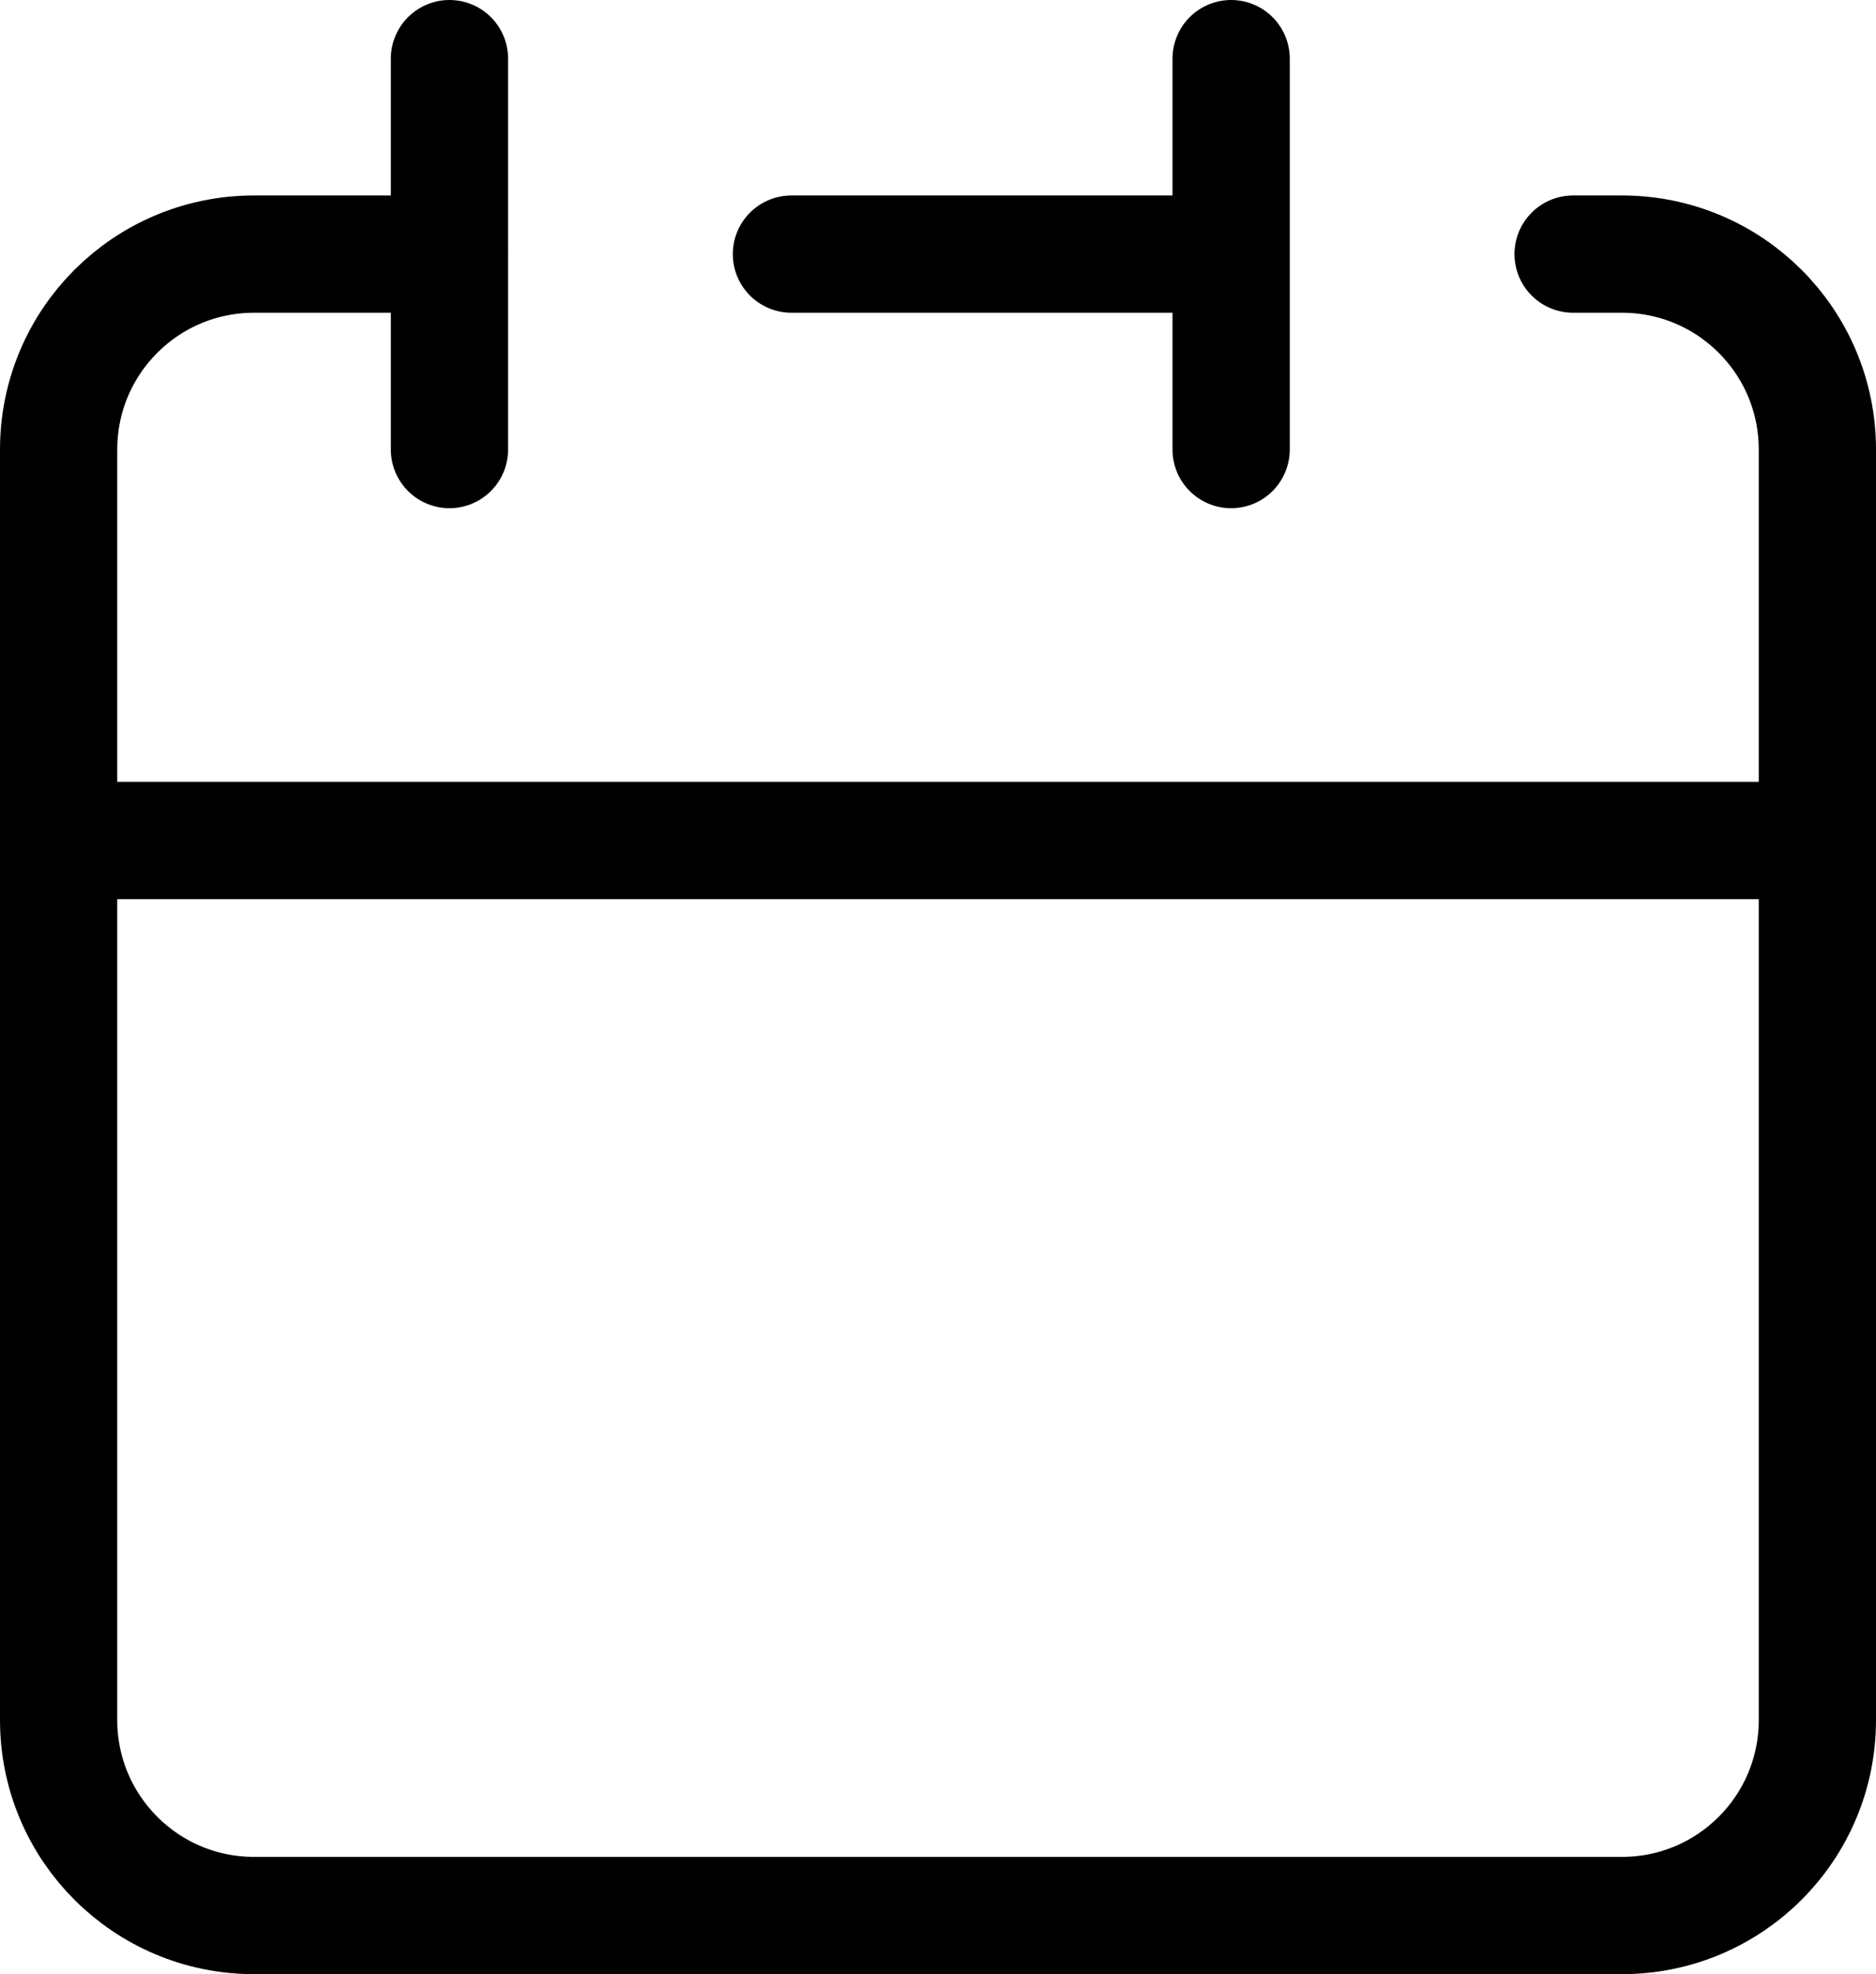 <?xml version="1.0" encoding="UTF-8" standalone="no"?>
<svg
   width="19.2"
   height="20.2"
   stroke-width="1.2"
   viewBox="0 0 19.2 20.2"
   fill="none"
   color="#000000"
   version="1.1"
   id="svg10"
   sodipodi:docname="calendar.svg"
   inkscape:version="1.1.2 (0a00cf5339, 2022-02-04)"
   xmlns:inkscape="http://www.inkscape.org/namespaces/inkscape"
   xmlns:sodipodi="http://sodipodi.sourceforge.net/DTD/sodipodi-0.dtd"
   xmlns="http://www.w3.org/2000/svg"
   xmlns:svg="http://www.w3.org/2000/svg">
  <defs
     id="defs14" />
  <sodipodi:namedview
     id="namedview12"
     pagecolor="#ffffff"
     bordercolor="#666666"
     borderopacity="1.0"
     inkscape:pageshadow="2"
     inkscape:pageopacity="0.0"
     inkscape:pagecheckerboard="0"
     showgrid="false"
     inkscape:zoom="35.166667"
     inkscape:cx="9.5971564"
     inkscape:cy="10.620853"
     inkscape:window-width="2560"
     inkscape:window-height="1016"
     inkscape:window-x="0"
     inkscape:window-y="27"
     inkscape:window-maximized="1"
     inkscape:current-layer="svg10" />
  <path
     d="M 12.6,2.6 V 0.6 M 12.6,2.6 v 2 m 0,-2 H 8.1 m -7.5,6 v 9 c 0,1.105 0.895,2 2,2 h 14 c 1.105,0 2,-0.895 2,-2 v -9 z"
     stroke="#000000"
     stroke-width="1.2"
     stroke-linecap="round"
     stroke-linejoin="round"
     id="path2" />
  <path
     d="m 0.6,8.6 v -4 c 0,-1.105 0.895,-2 2,-2 h 2"
     stroke="#000000"
     stroke-width="1.2"
     stroke-linecap="round"
     stroke-linejoin="round"
     id="path4" />
  <path
     d="M 4.6,0.6 V 4.6"
     stroke="#000000"
     stroke-width="1.2"
     stroke-linecap="round"
     stroke-linejoin="round"
     id="path6" />
  <path
     d="m 18.6,8.6 v -4 c 0,-1.105 -0.895,-2 -2,-2 h -0.5"
     stroke="#000000"
     stroke-width="1.2"
     stroke-linecap="round"
     stroke-linejoin="round"
     id="path8" />
</svg>

